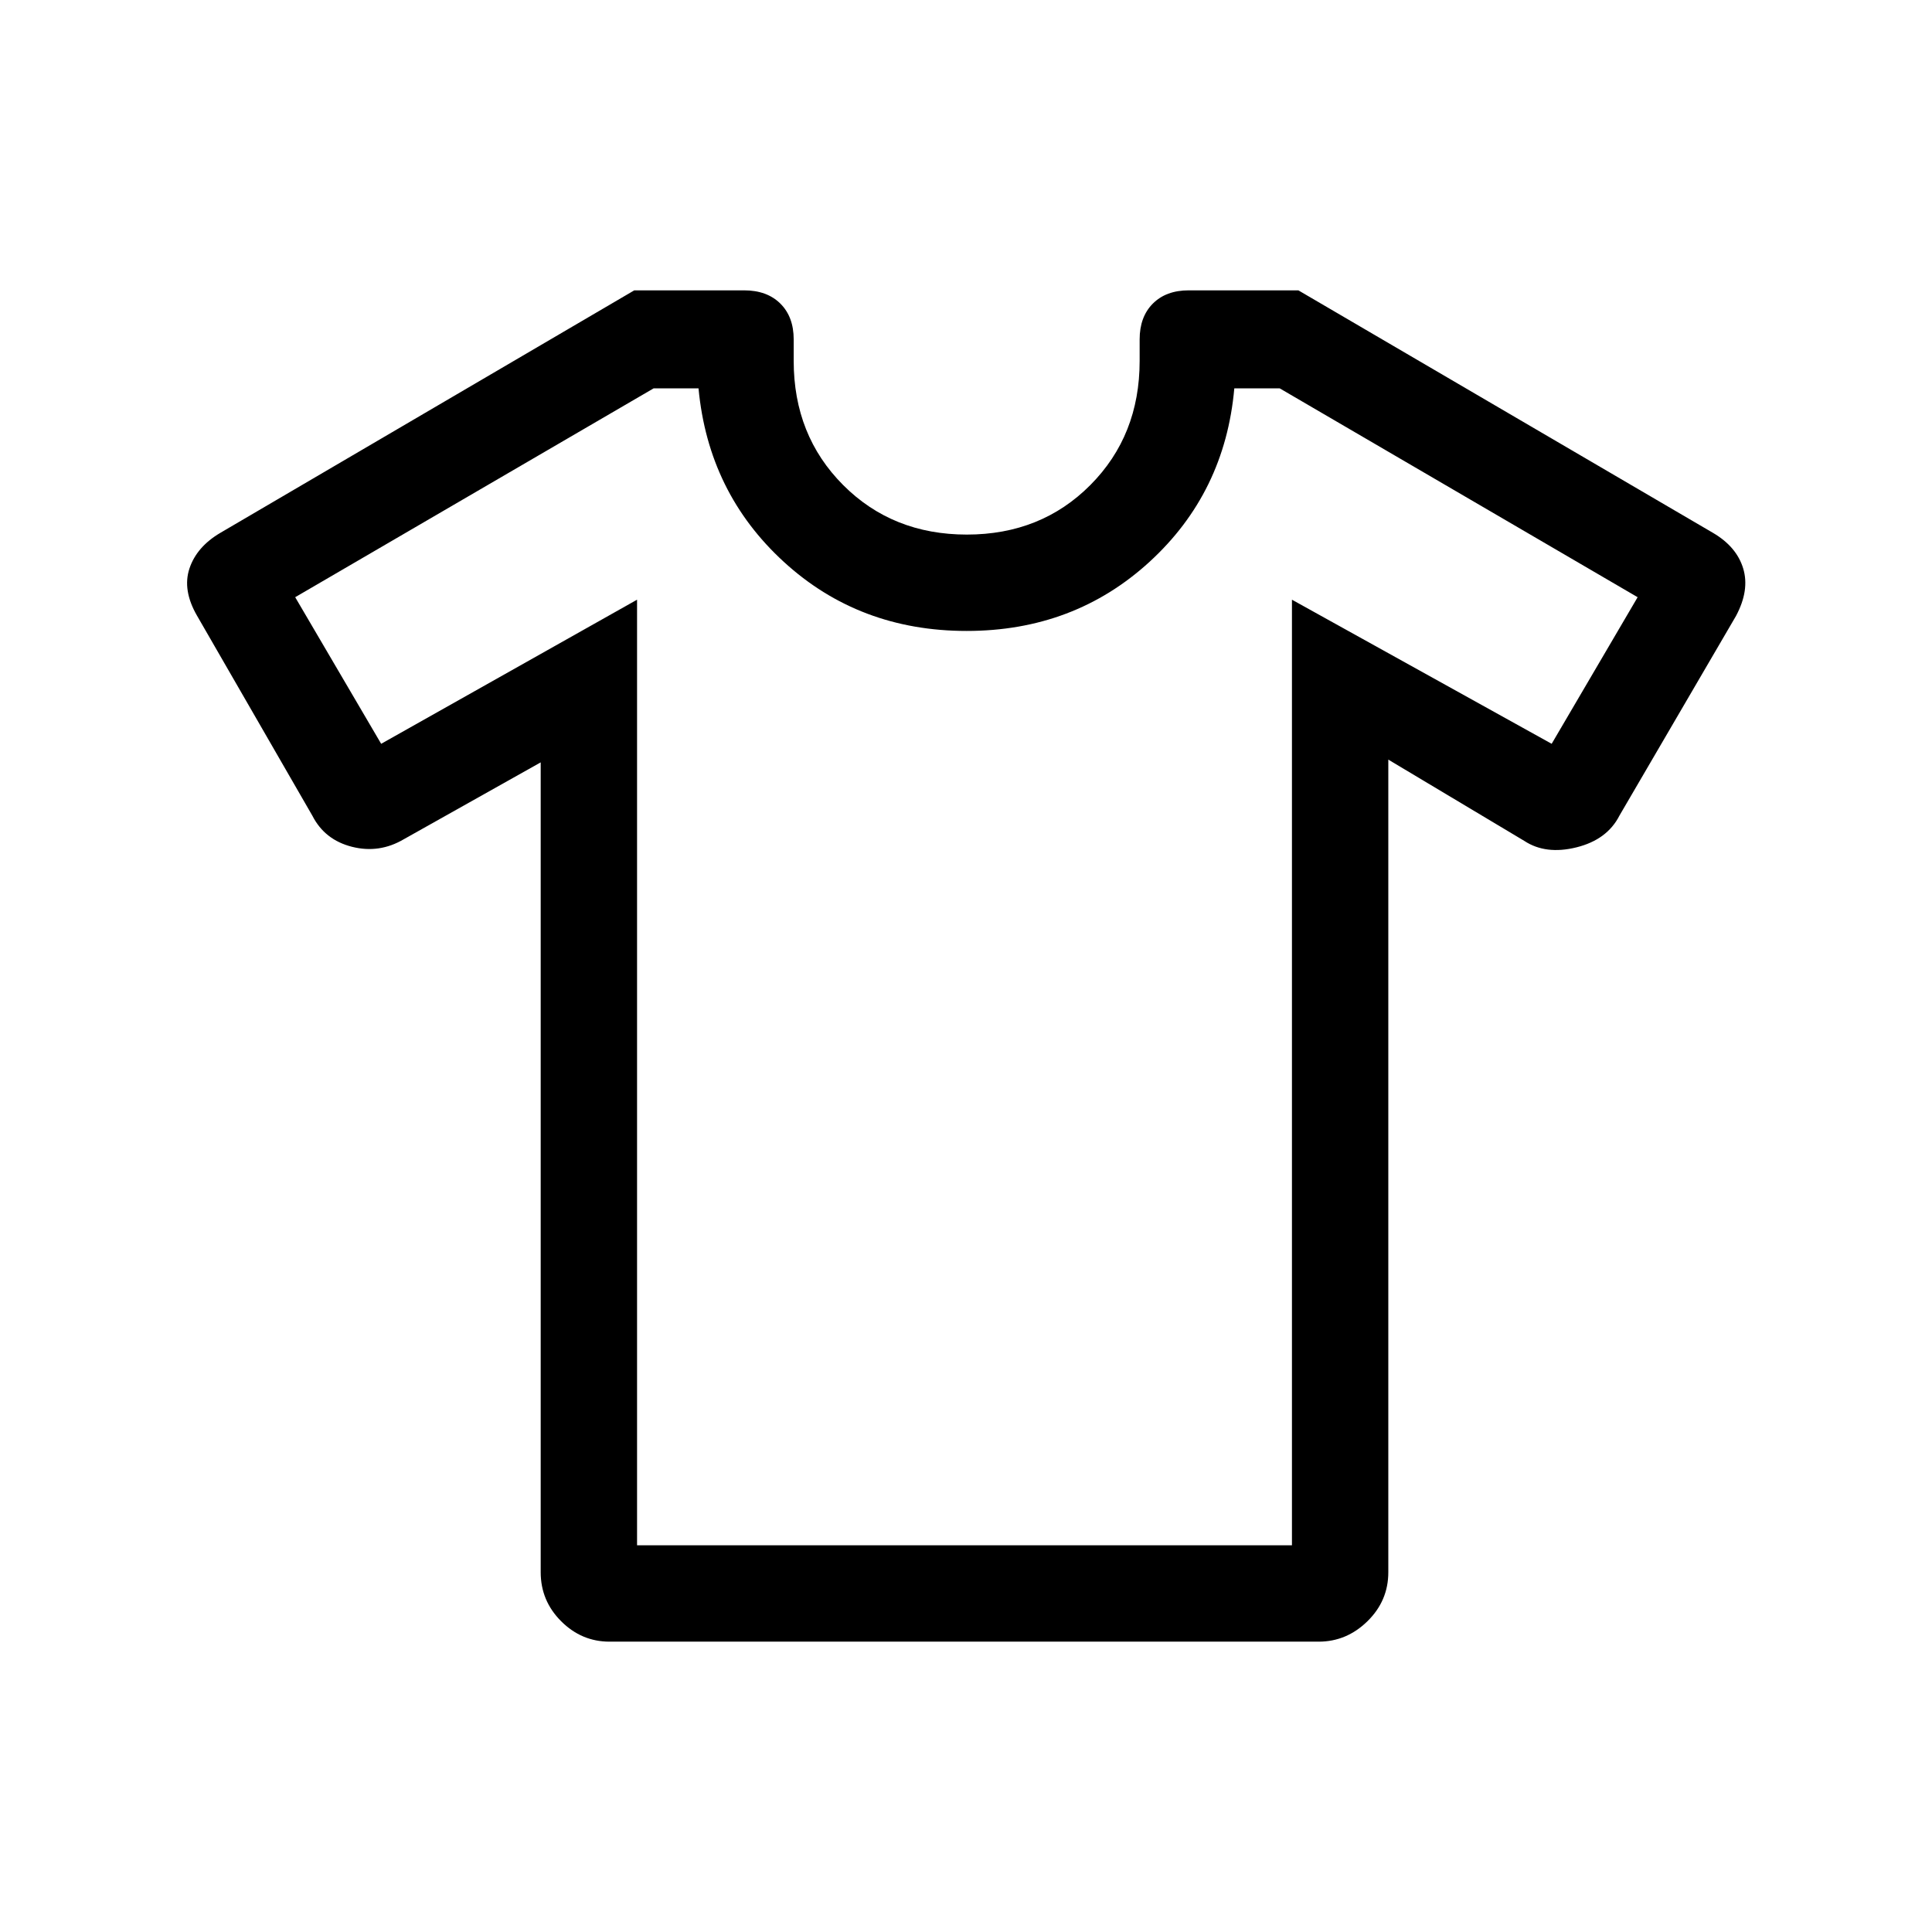 <svg xmlns="http://www.w3.org/2000/svg" height="40" viewBox="0 -960 960 960" width="40"><path d="m268.668-581.182-67.95 38.155q-12.226 7.23-25.798 3.797-13.572-3.433-19.701-15.438L97.905-654.06q-7.352-12.719-3.756-23.489 3.596-10.771 15.368-17.698L315.174-815.73h54.522q11.419 0 18.053 6.581 6.635 6.58 6.635 17.8v10.713q0 37.007 24.559 61.636 24.559 24.629 61.467 24.629 36.909 0 61.391-24.629t24.482-61.636v-10.713q0-11.22 6.564-17.8 6.564-6.581 17.858-6.581h54.446l206.062 120.527q11.709 6.883 14.971 17.668 3.263 10.785-3.557 23.566l-57.916 99.207q-6.123 12.03-21.404 15.812-15.282 3.782-25.923-3.231l-67.539-40.373v403.784q0 14.192-10.359 24.346t-24.269 10.154H302.886q-13.911 0-24.064-10.154-10.154-10.154-10.154-24.346v-402.412Zm47.883-80.831v469.859h325.411v-469.859l129.051 71.603 42.718-72.843-177.846-103.773H613.32q-4.615 51.846-42.124 86.193-37.509 34.346-90.878 34.346t-90.863-34.346q-37.493-34.347-42.364-86.193h-22.309L146.679-663.253l42.718 72.843 127.154-71.603ZM480.41-479.795Z"/></svg>